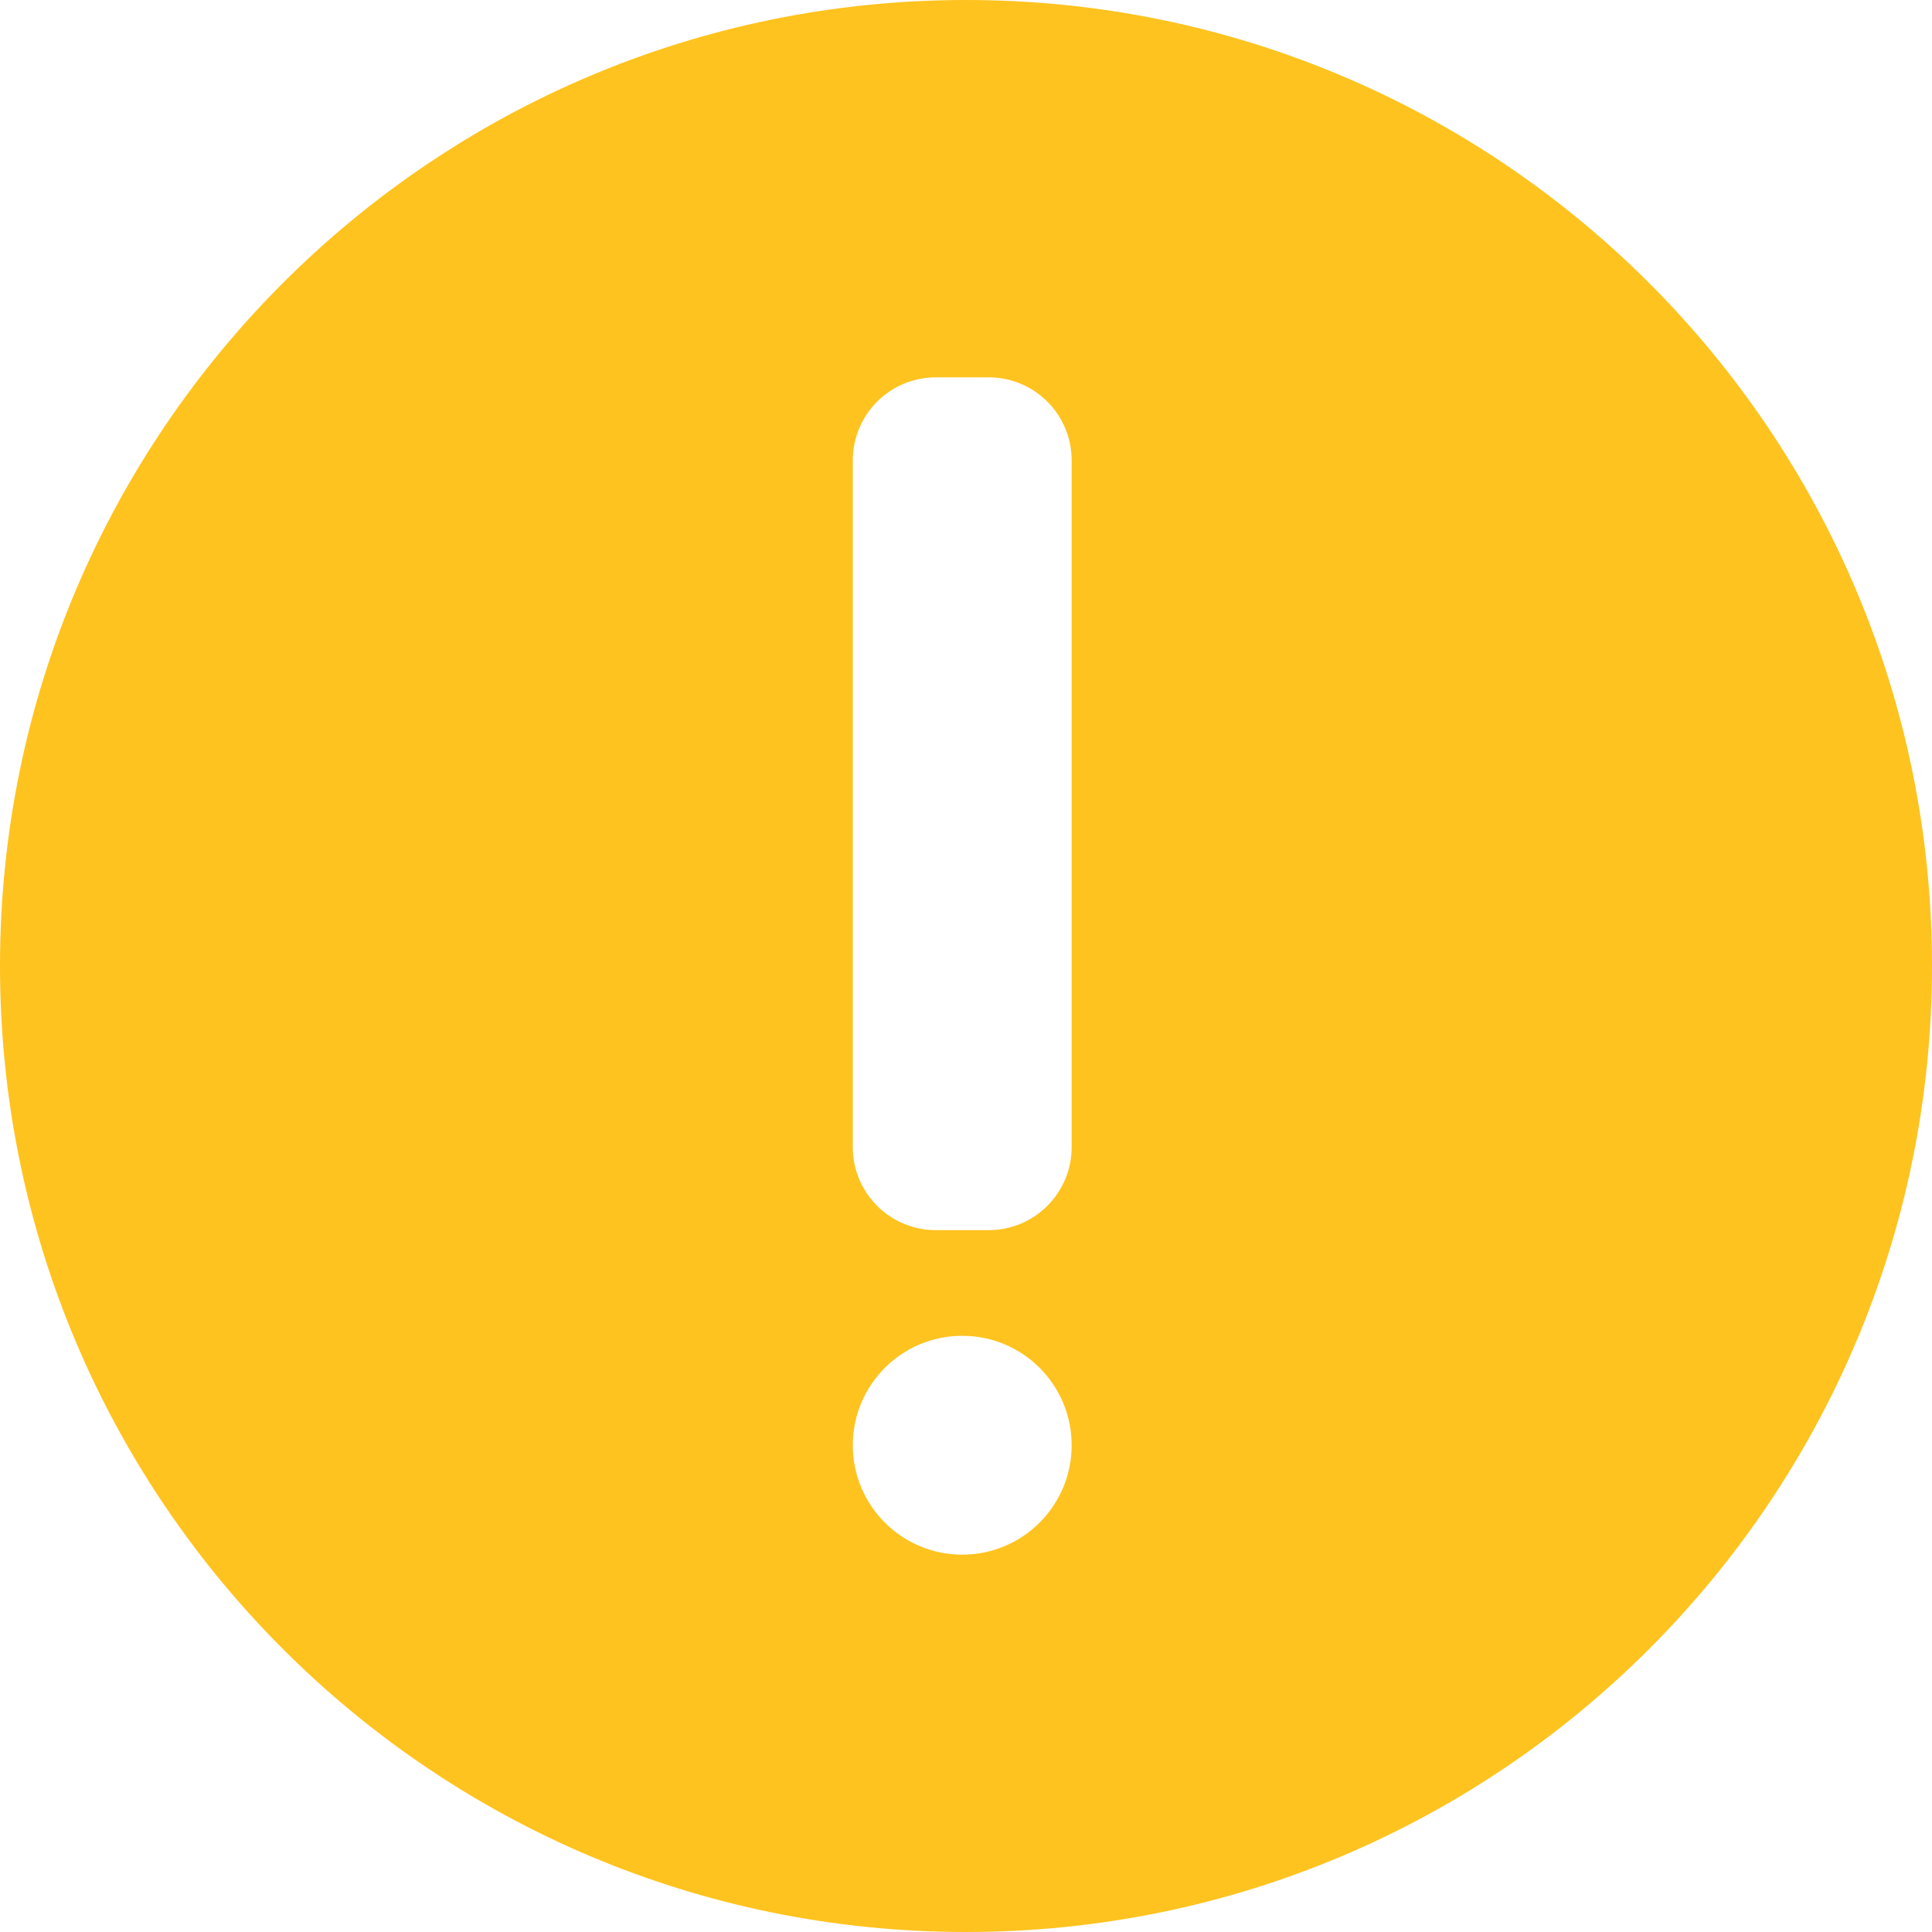<svg width="256" height="256" viewBox="0 0 256 256" xmlns="http://www.w3.org/2000/svg"><path fill-rule="evenodd" clip-rule="evenodd" d="M128 256C198.692 256 256 198.692 256 128C256 57.308 198.692 0 128 0C57.308 0 0 57.308 0 128C0 198.692 57.308 256 128 256ZM113 61C113 54.925 117.925 50 124 50H131C137.075 50 142 54.925 142 61V152C142 158.075 137.075 163 131 163H124C117.925 163 113 158.075 113 152V61ZM142 191.5C142 199.508 135.508 206 127.5 206C119.492 206 113 199.508 113 191.5C113 183.492 119.492 177 127.5 177C135.508 177 142 183.492 142 191.5Z" fill="#ffc31f"/></svg>